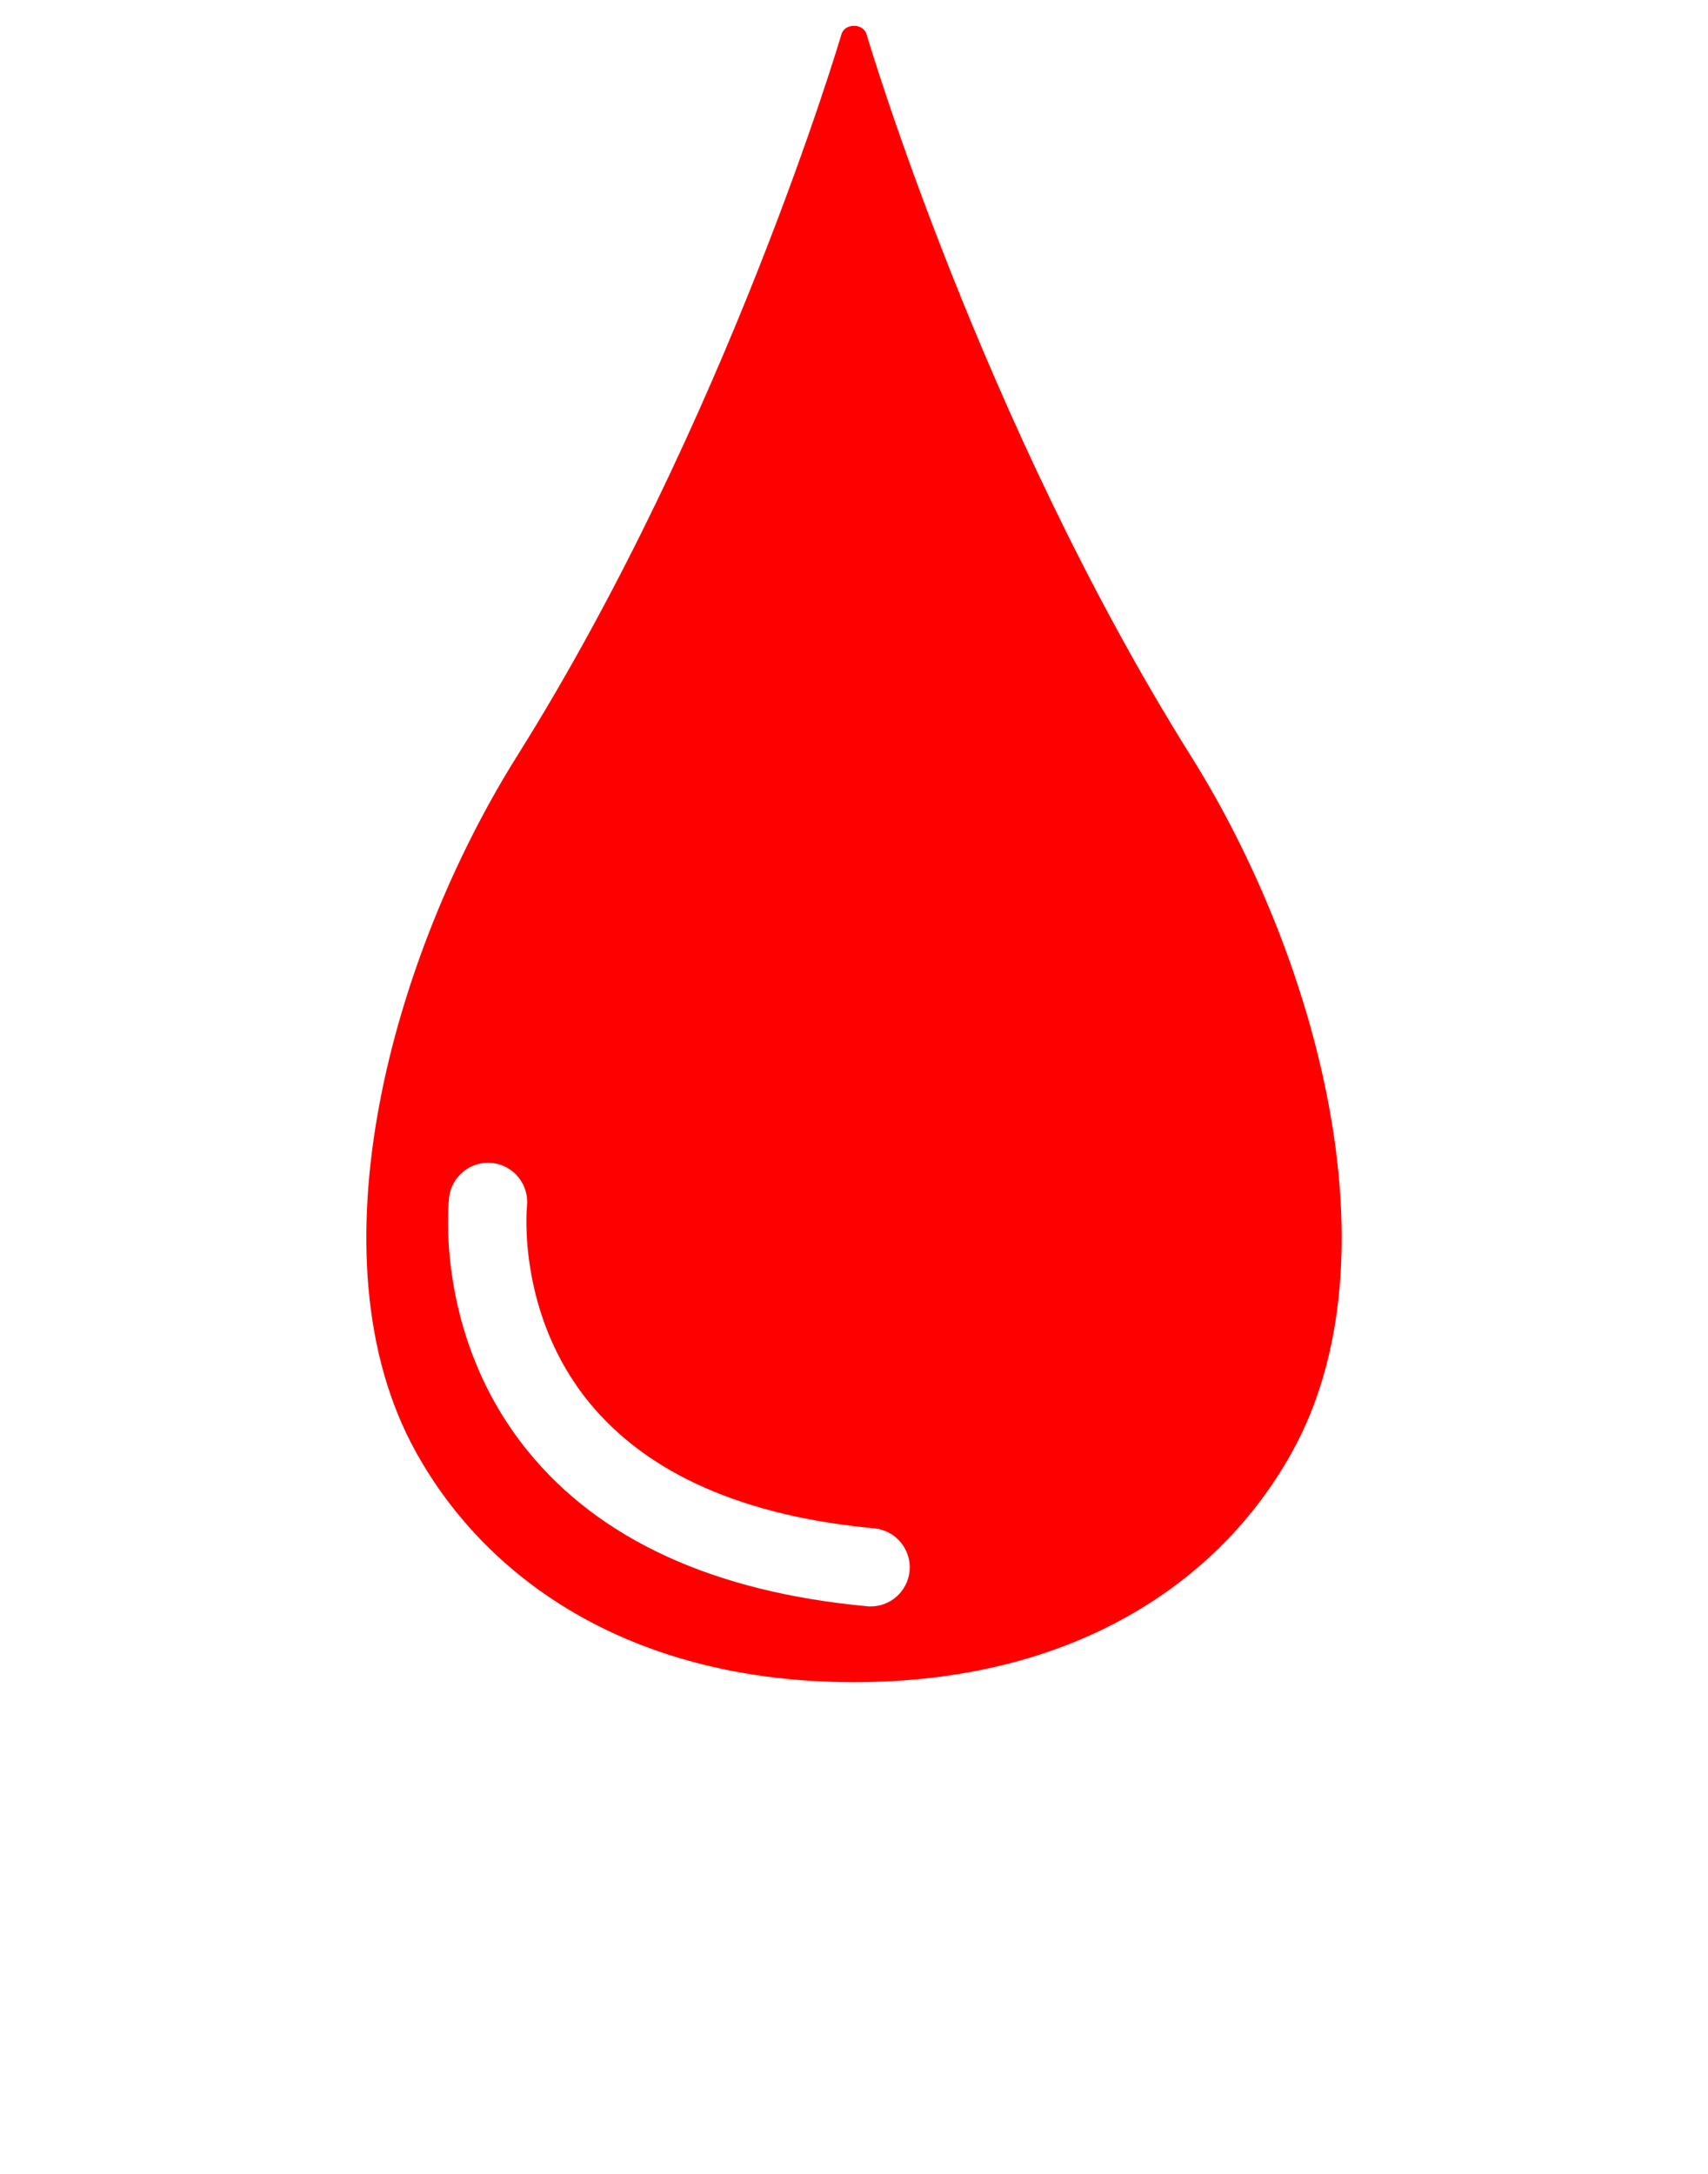 <svg width="33" height="42" viewBox="0 0 33 42" fill="none" xmlns="http://www.w3.org/2000/svg">
<g clip-path="url(#clip0)">
<path d="M23.012 14.611C18.957 8.146 16.763 0.734 16.742 0.66C16.679 0.445 16.321 0.445 16.258 0.66C16.237 0.734 14.045 8.144 9.988 14.611C7.585 18.441 5.948 24.279 8.032 28.047C9.446 30.604 12.295 32.5 16.5 32.5C20.705 32.5 23.554 30.604 24.968 28.047C27.052 24.279 25.416 18.441 23.012 14.611ZM16.821 31.037C16.798 31.037 16.774 31.037 16.75 31.033C13.793 30.758 11.588 29.748 10.196 28.033C8.394 25.814 8.665 23.244 8.677 23.135C8.725 22.721 9.102 22.422 9.515 22.469C9.929 22.518 10.226 22.891 10.181 23.305C10.178 23.336 9.983 25.385 11.385 27.098C12.512 28.475 14.365 29.293 16.891 29.528C17.307 29.567 17.613 29.936 17.574 30.352C17.536 30.744 17.207 31.037 16.821 31.037Z" fill="#FF0000"/>
</g>
<defs>
<clipPath id="clip0">
<rect width="33" height="41.25" fill="white"/>
</clipPath>
</defs>
</svg>
